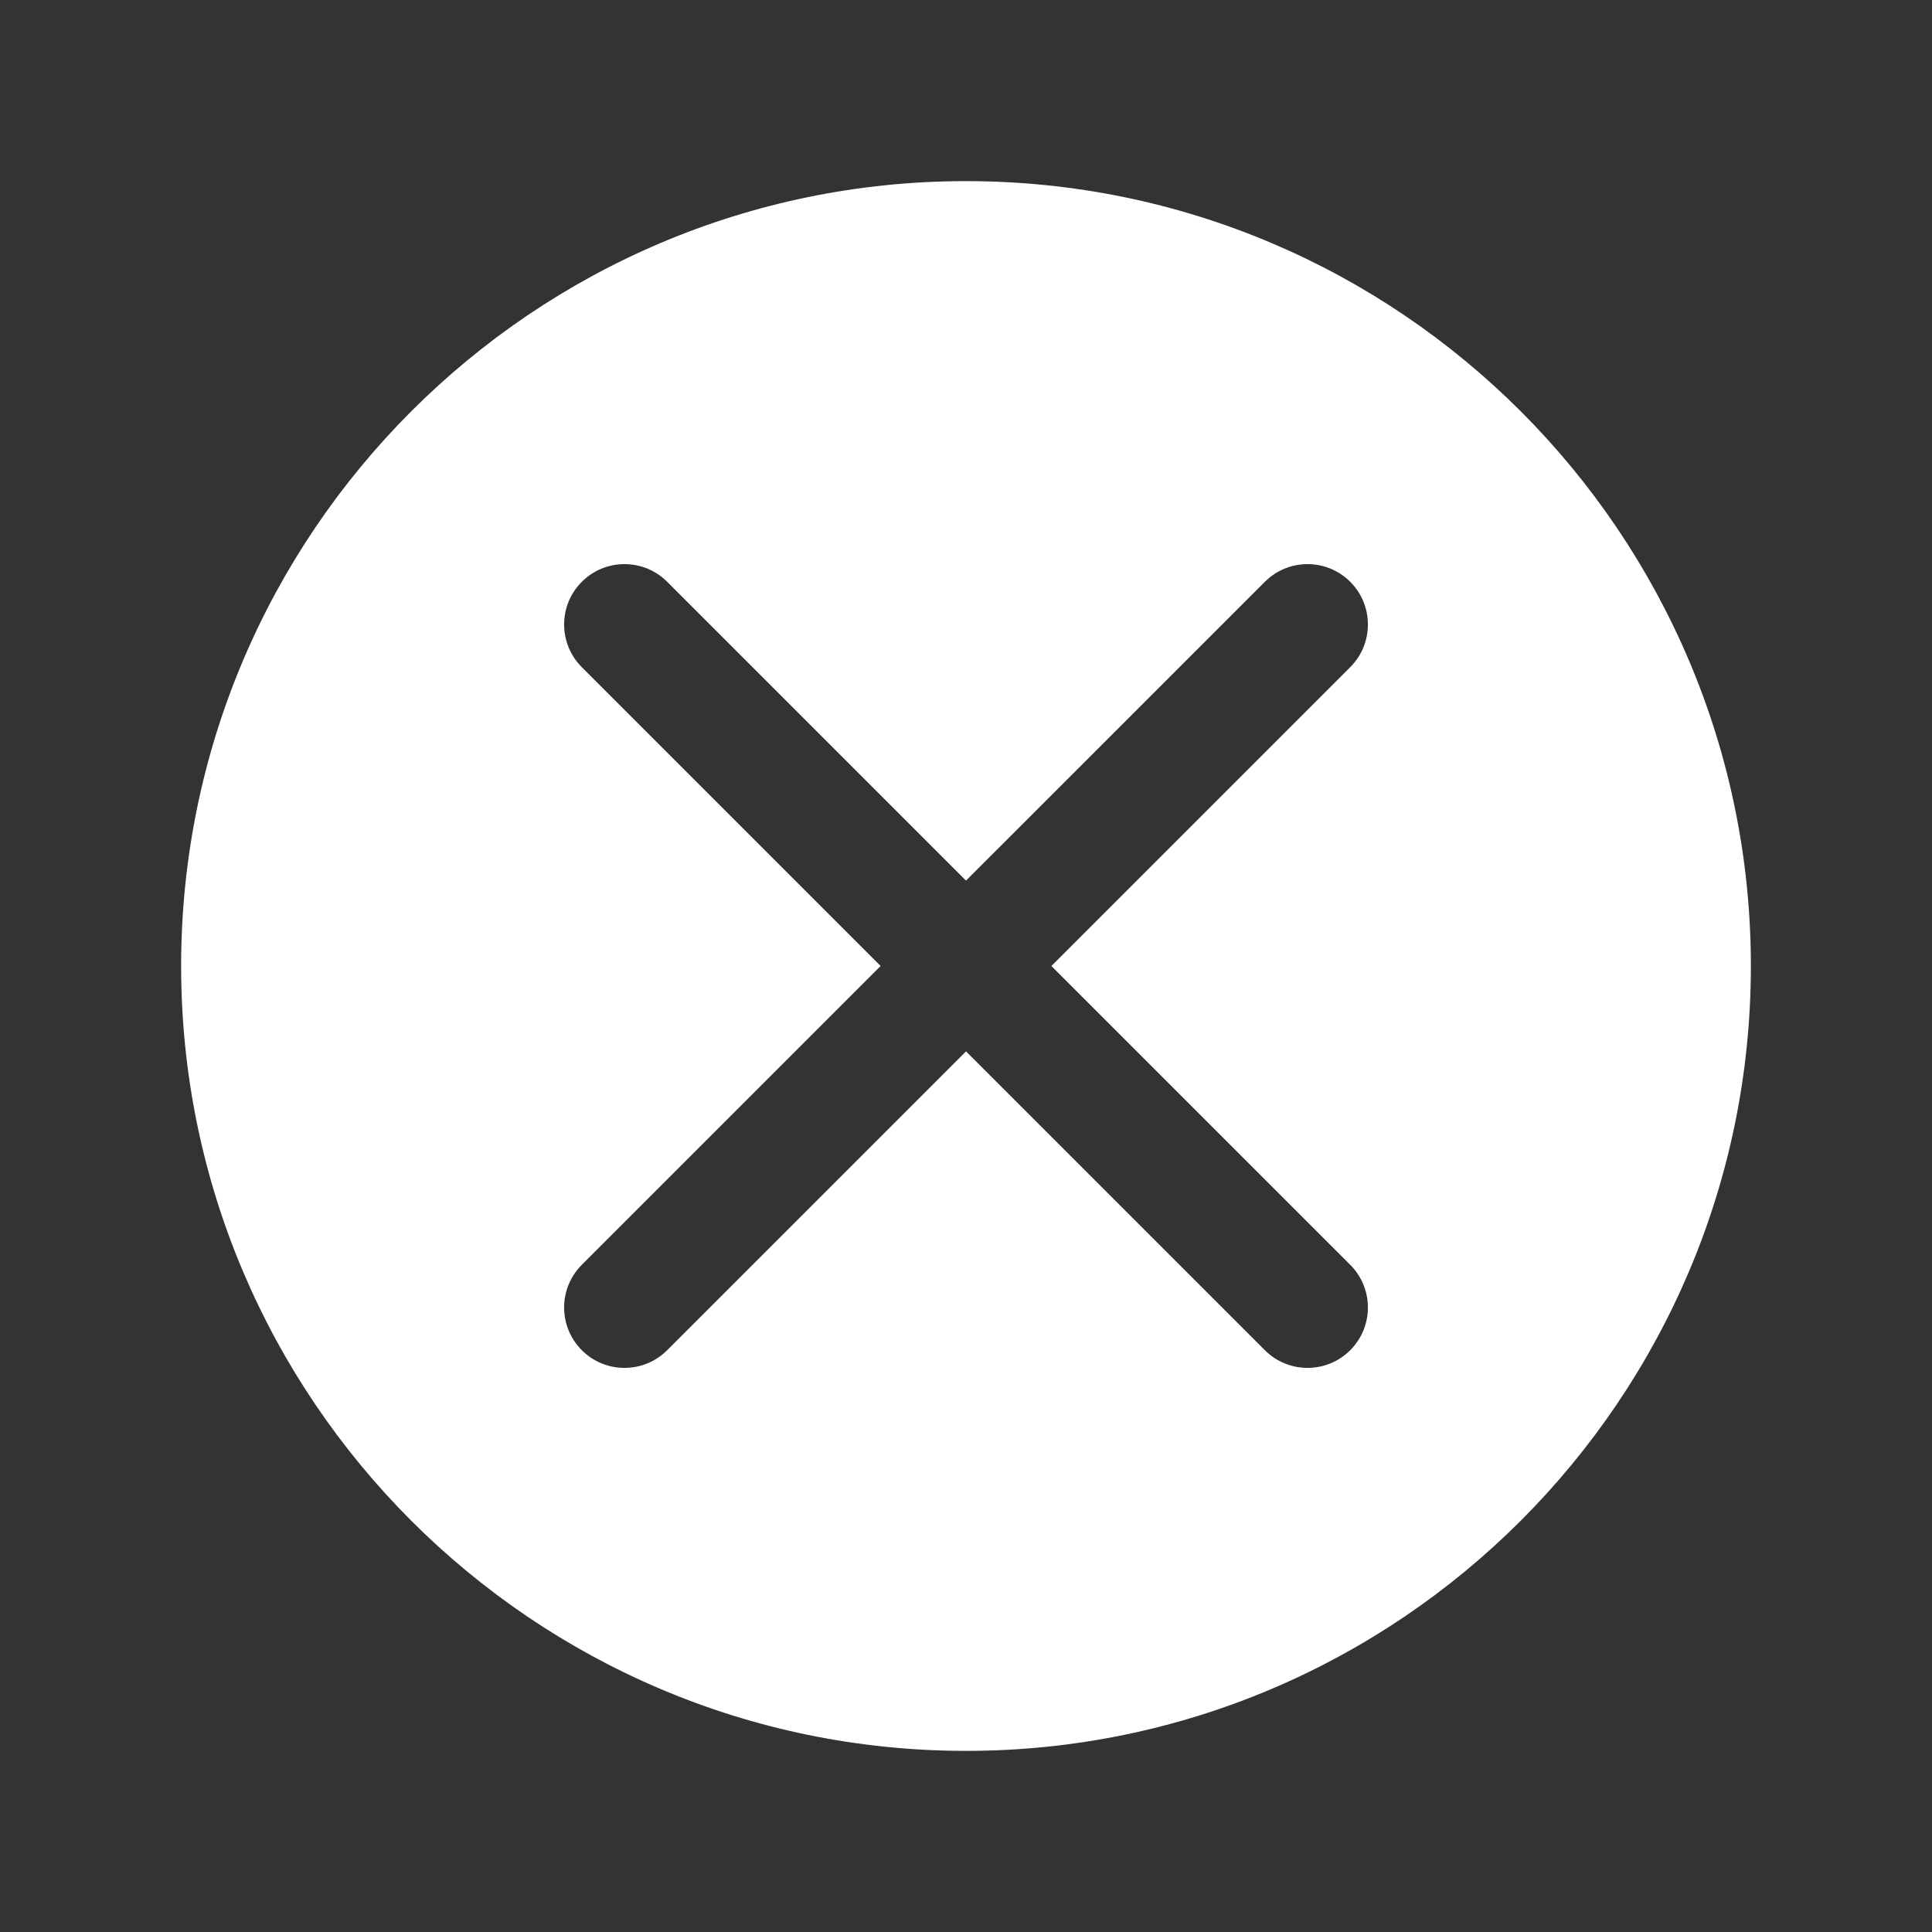 <svg height='100px' width='100px'  fill="#FFFFFF" xmlns="http://www.w3.org/2000/svg" xmlns:xlink="http://www.w3.org/1999/xlink" version="1.1" x="0px" y="0px" viewBox="0 0 64 64" enable-background="new 0 0 64 64" xml:space="preserve"><rect x="0" y="0" width="64" height="64" fill="#333333" stroke="none"/><g><path d="M32,6C17.664,6,6,17.664,6,32c0,14.337,11.664,26,26,26s26-11.663,26-26C58,17.664,46.337,6,32,6z M44.728,41.899   c0.781,0.781,0.781,2.047,0,2.828c-0.391,0.391-0.902,0.586-1.414,0.586s-1.023-0.195-1.414-0.586L32,34.828l-9.899,9.899   c-0.39,0.391-0.902,0.586-1.414,0.586s-1.024-0.195-1.414-0.586c-0.781-0.781-0.781-2.047,0-2.828L29.172,32l-9.899-9.899   c-0.781-0.781-0.781-2.047,0-2.828c0.78-0.781,2.048-0.781,2.828,0L32,29.172l9.9-9.899c0.781-0.781,2.047-0.781,2.828,0   c0.781,0.781,0.781,2.047,0,2.828L34.828,32L44.728,41.899z"></path></g></svg>